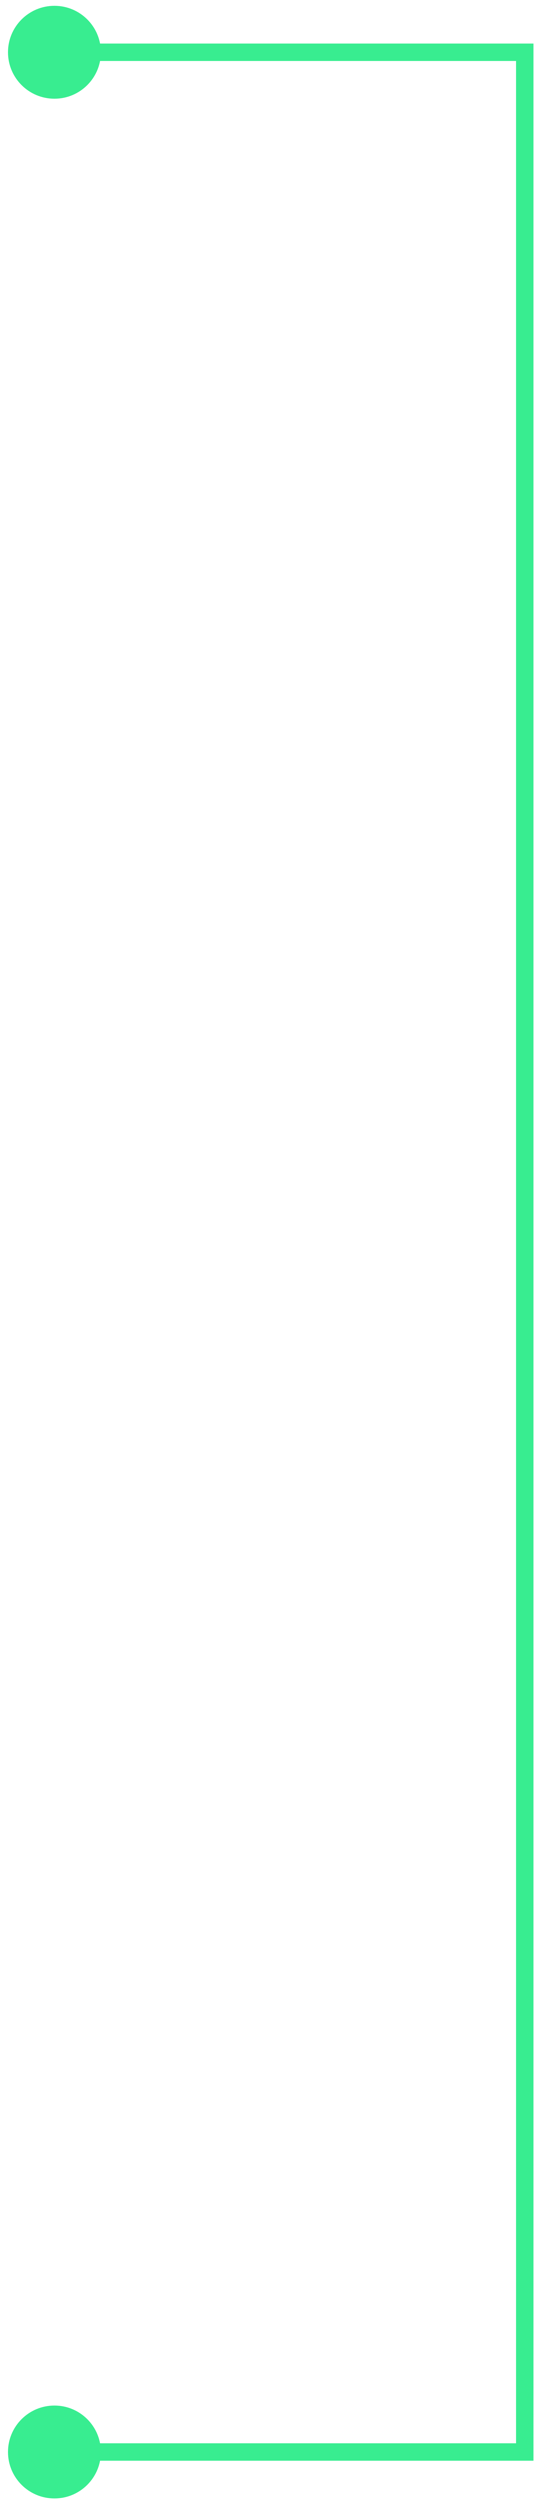 <svg width="62" height="287" viewBox="0 0 62 287" fill="none" xmlns="http://www.w3.org/2000/svg">
<path d="M11.583 281.5C11.583 284.446 9.196 286.833 6.25 286.833C3.304 286.833 0.917 284.446 0.917 281.5C0.917 278.554 3.304 276.167 6.25 276.167C9.196 276.167 11.583 278.554 11.583 281.5ZM60.25 281.5L61.25 281.5L61.25 282.5H60.25V281.5ZM60.25 6V5H61.25L61.25 6L60.25 6ZM11.583 6C11.583 8.946 9.196 11.333 6.25 11.333C3.304 11.333 0.917 8.946 0.917 6C0.917 3.054 3.304 0.667 6.25 0.667C9.196 0.667 11.583 3.054 11.583 6ZM6.25 281.5V280.5H60.25V281.5V282.5H6.25V281.5ZM60.25 281.5L59.25 281.5L59.25 6L60.25 6L61.25 6L61.25 281.5L60.25 281.5ZM60.25 6V7H6.25V6V5H60.25V6Z" fill="#38ED90"/>
</svg>
